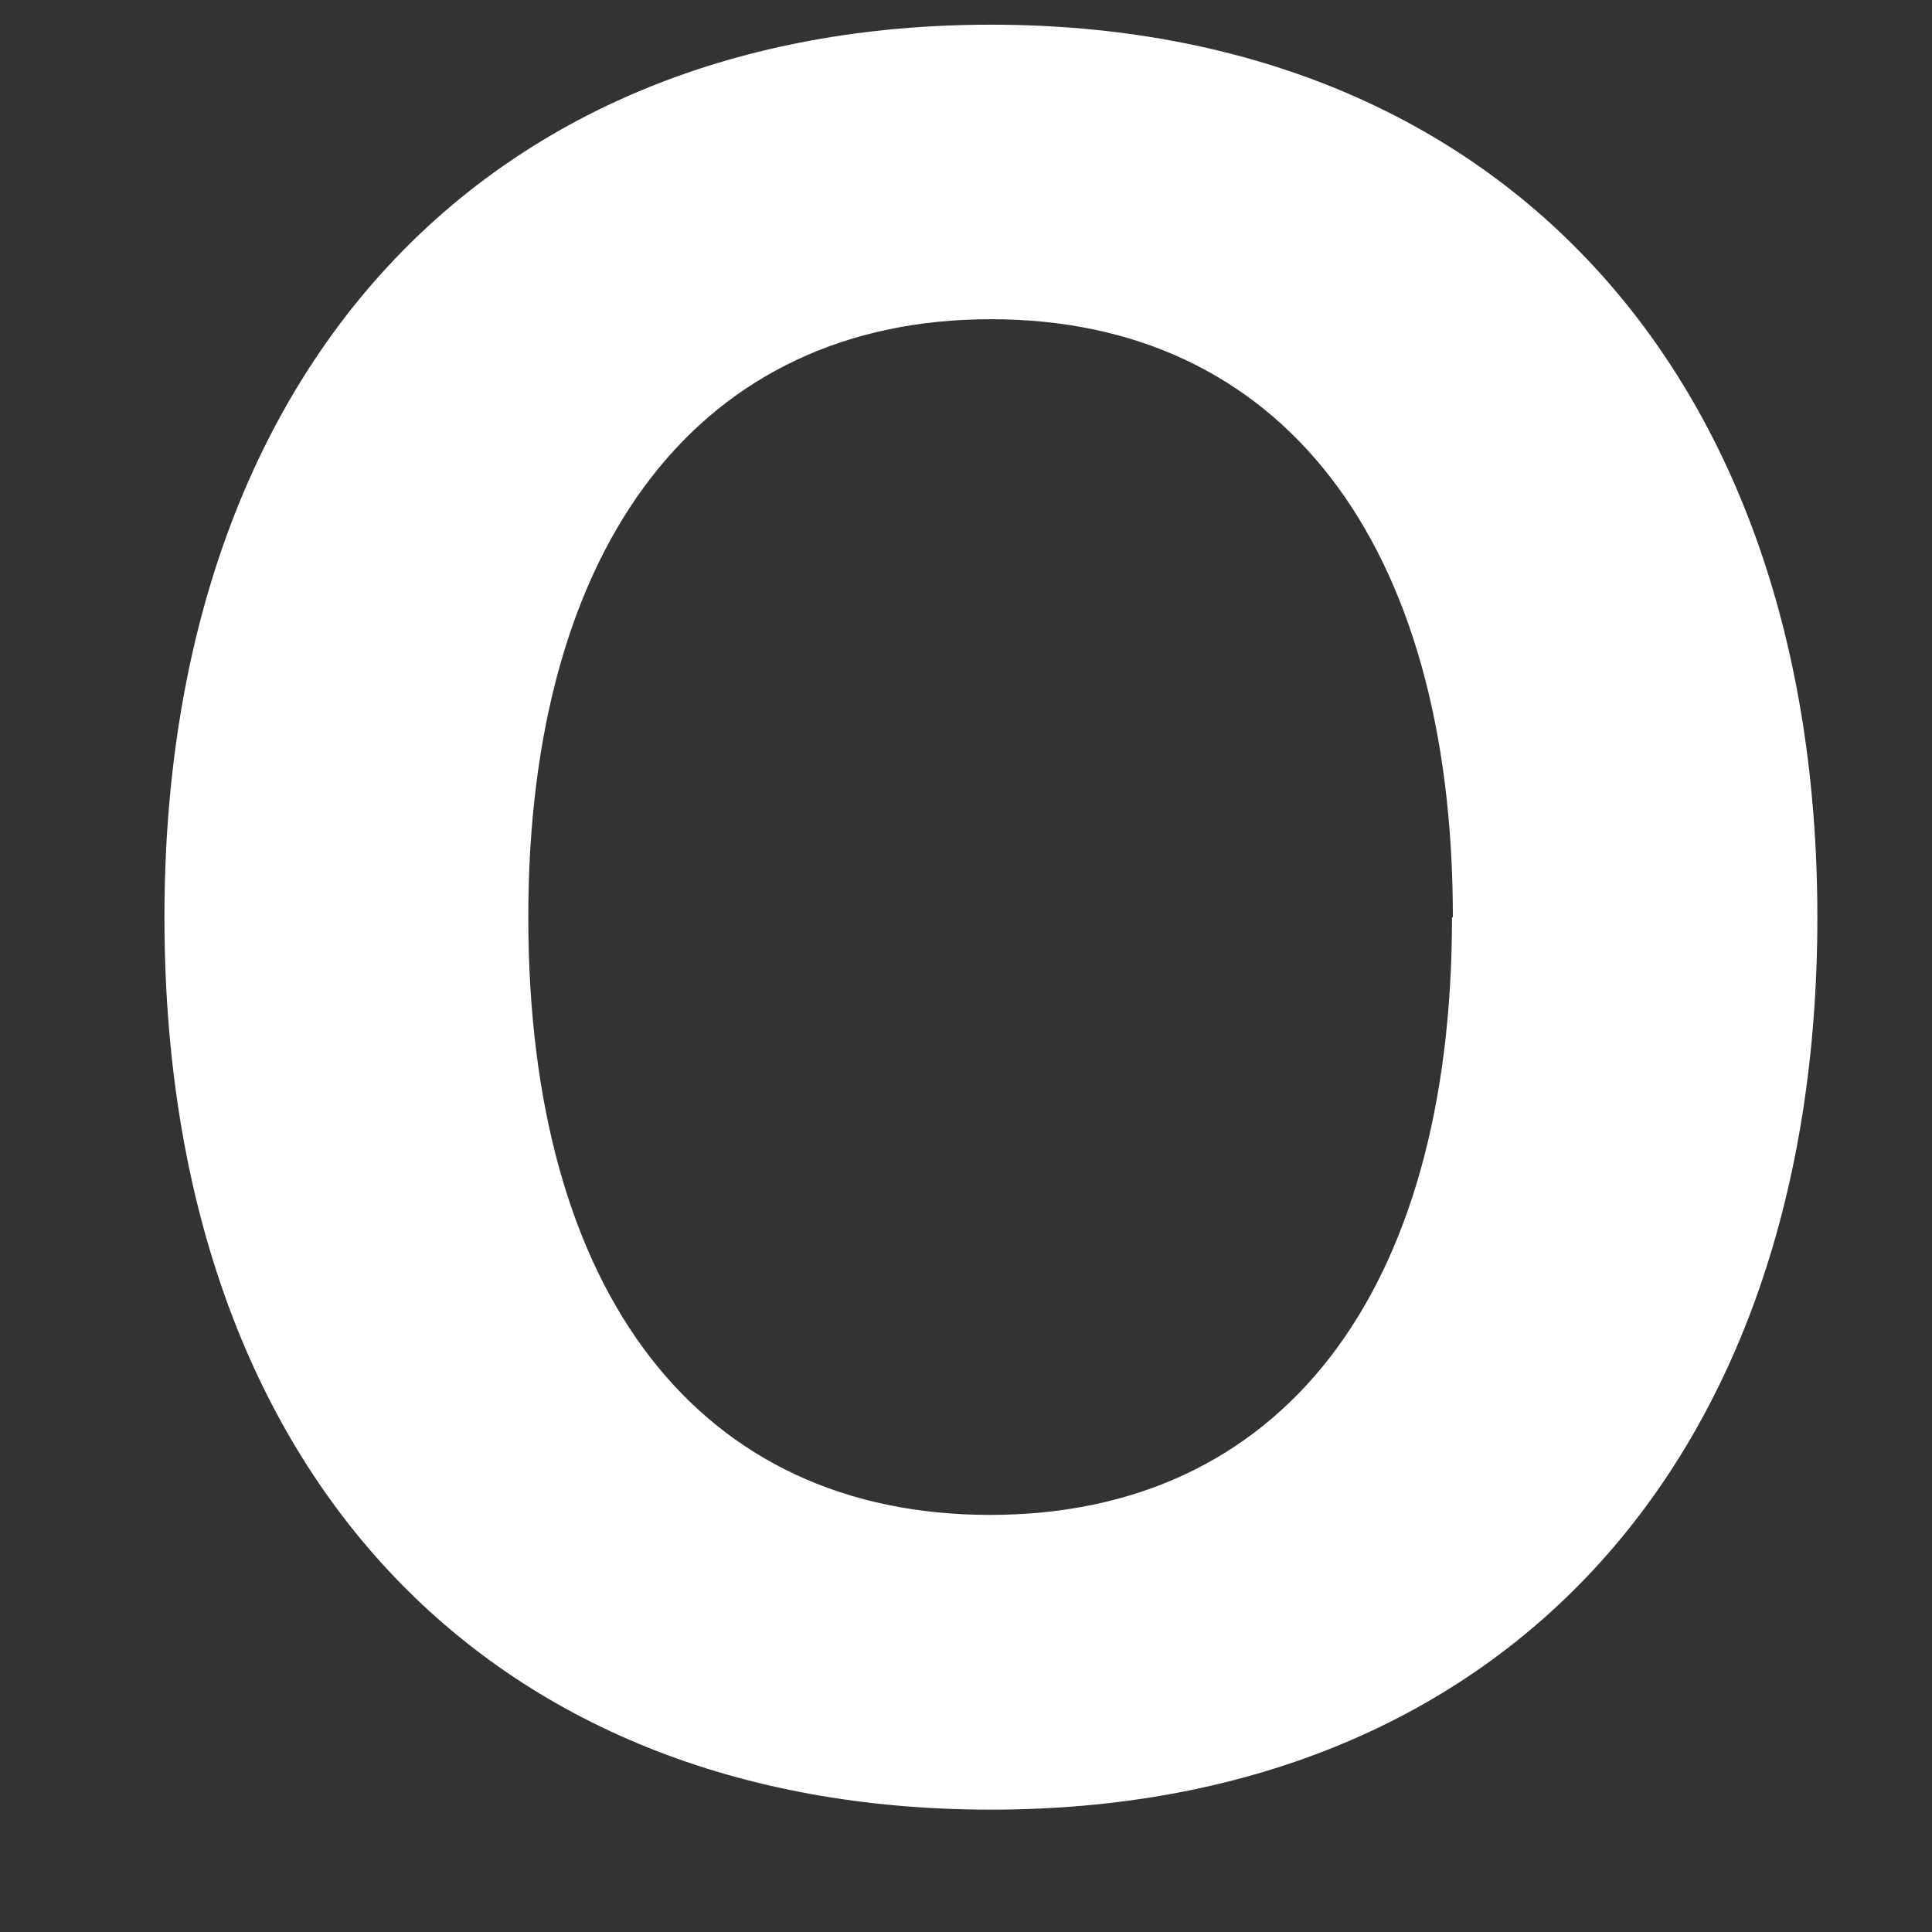 <?xml version="1.0" encoding="UTF-8" standalone="no"?><svg width='9' height='9' viewBox='0 0 9 9' fill='none' xmlns='http://www.w3.org/2000/svg'>
<rect x="0" y="0" width="9" height="9" fill="#333333" stroke="none"/>
<path d='M0.766 4.273C0.766 1.719 2.27 0.115 4.616 0.115C6.961 0.115 8.466 1.719 8.466 4.273C8.466 6.826 6.977 8.43 4.616 8.43C2.255 8.43 0.766 6.835 0.766 4.273ZM6.768 4.273C6.768 2.524 5.966 1.487 4.616 1.487C3.266 1.487 2.461 2.529 2.461 4.273C2.461 6.032 3.262 7.057 4.612 7.057C5.962 7.057 6.764 6.032 6.764 4.273H6.768Z' fill='white'/>
</svg>
